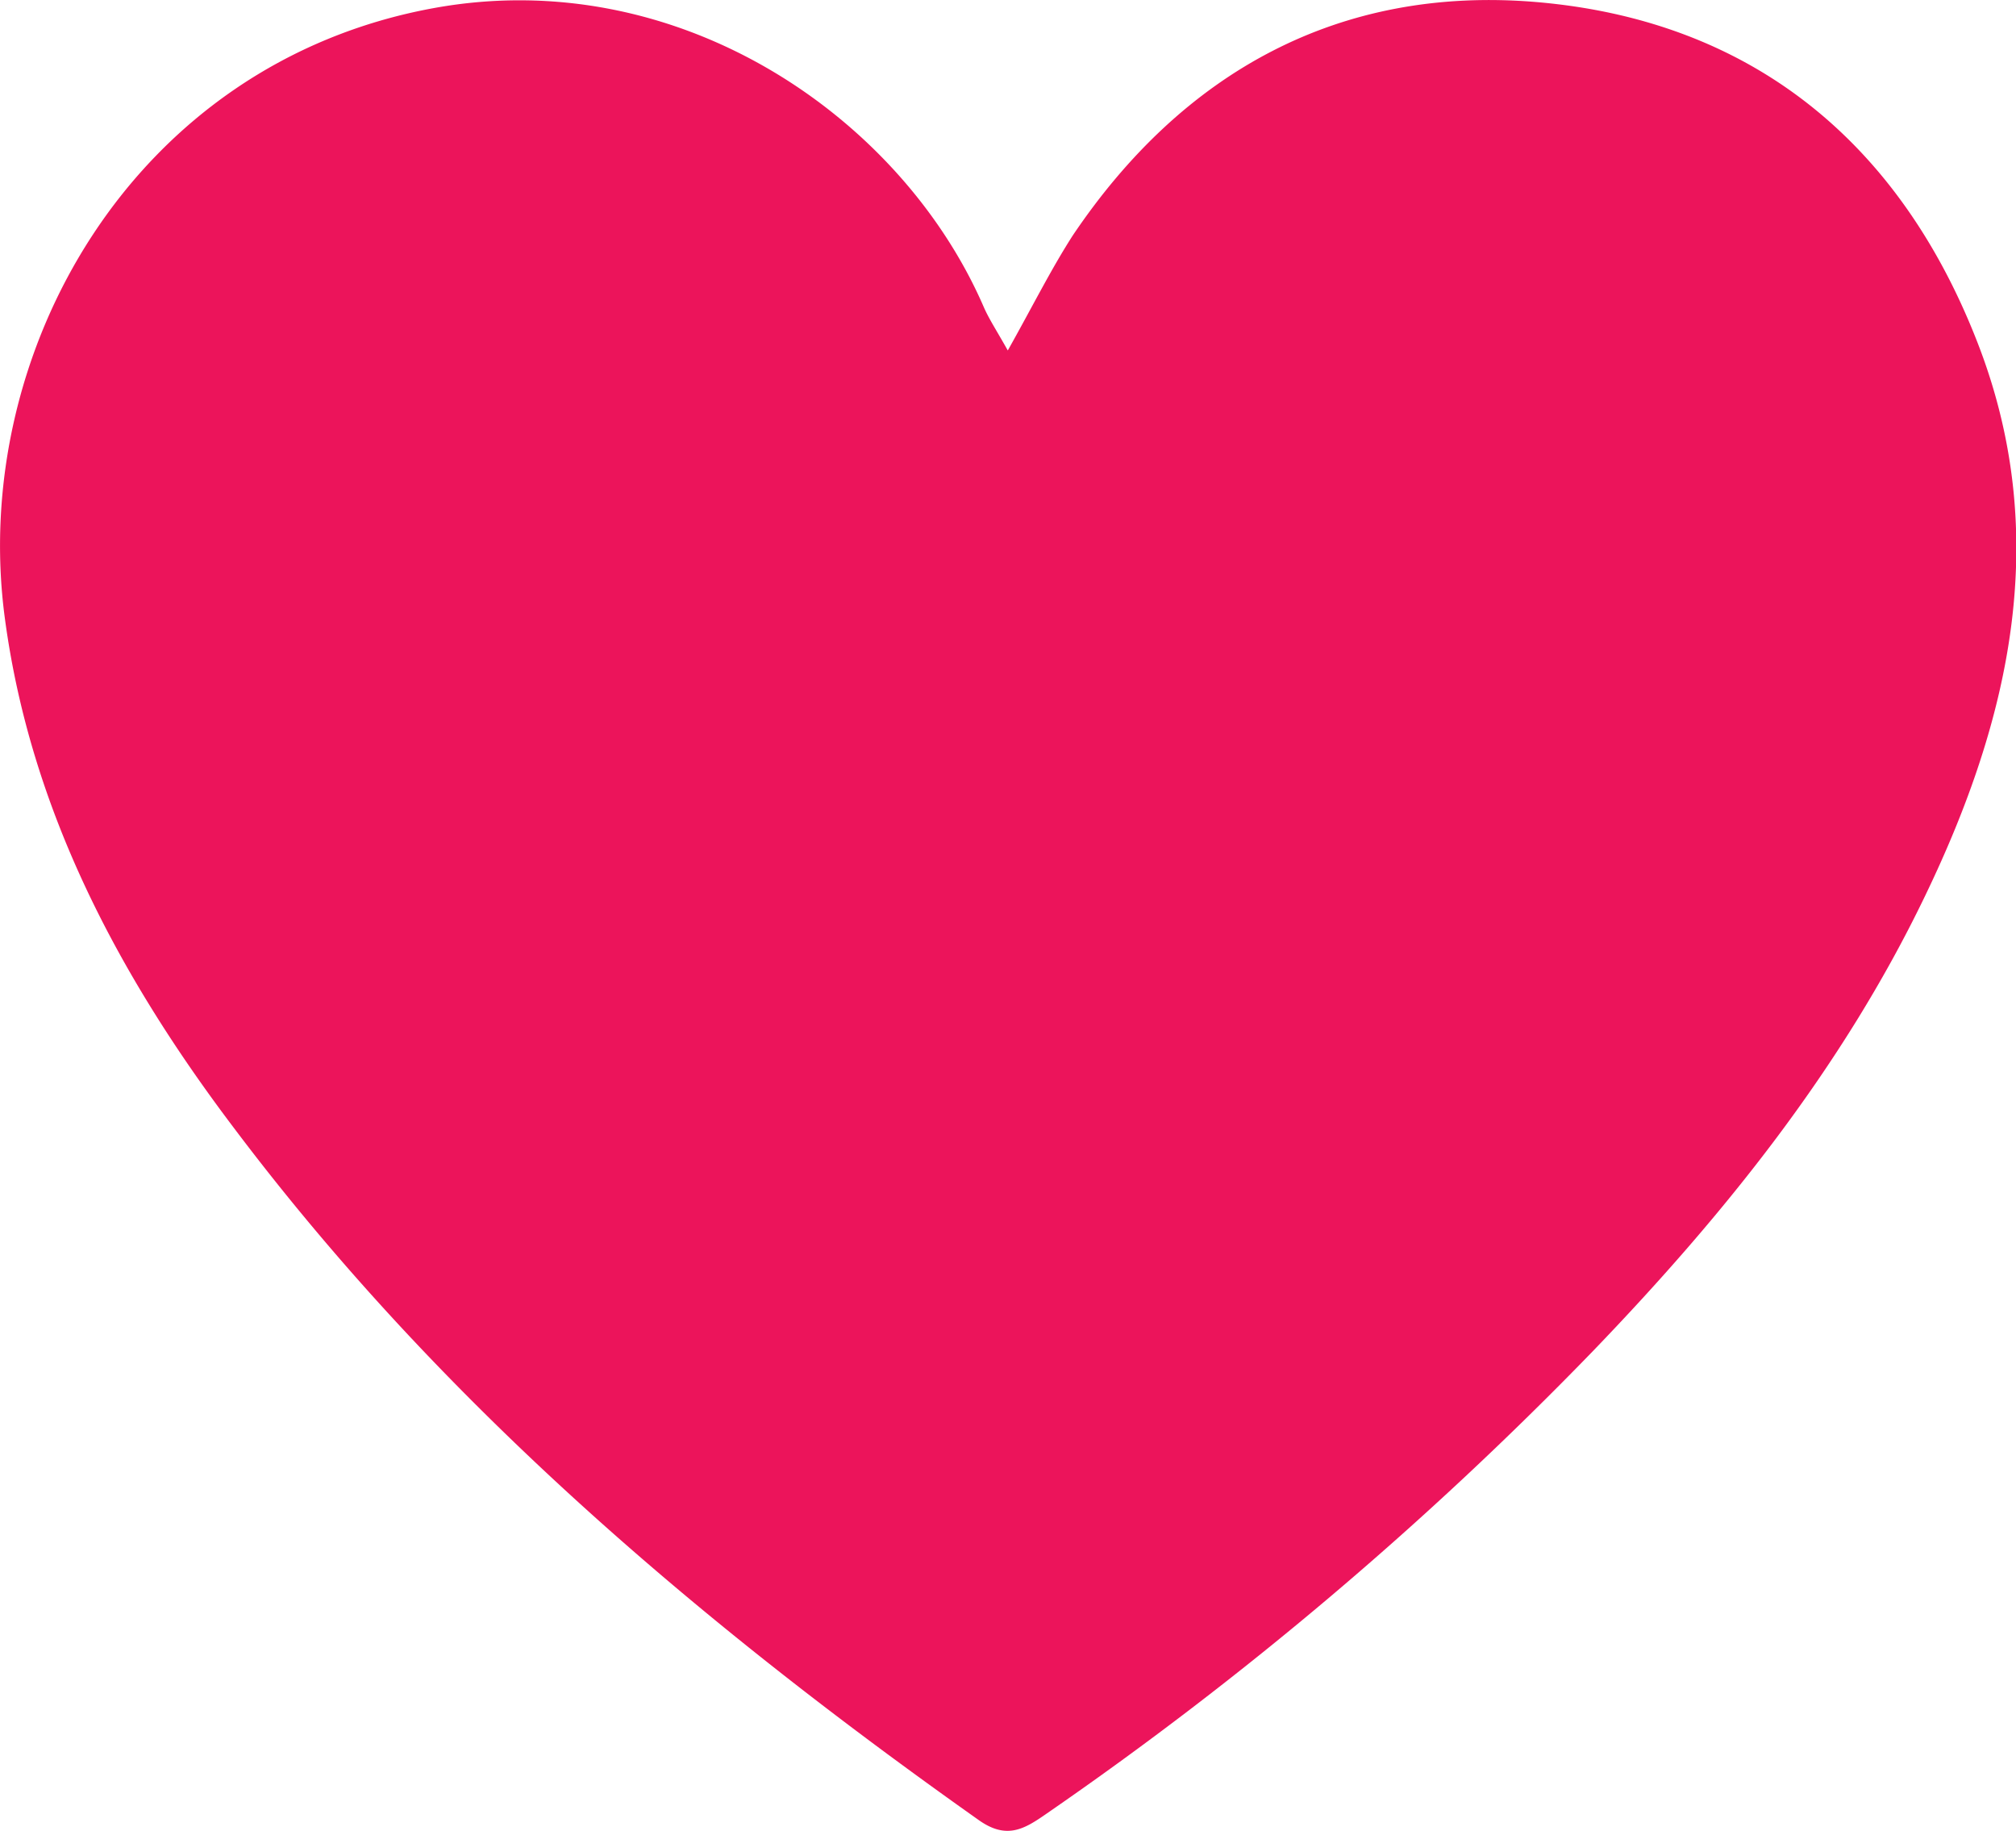 <svg xmlns="http://www.w3.org/2000/svg" viewBox="0 0 140.45 127.52"><title>liked_solid</title><g data-name="Warstwa 2"><g data-name="Layer 1"><g ><path d="M70.21,24.41c1.72-3.06,3-5.63,4.52-8C82.41,5,93.31-1,107,.14c14.85,1.25,25.21,9.6,30.69,23.52C143,37.1,140.1,50,134.12,62.39c-5.77,12-14,22.22-23.18,31.75a252.53,252.53,0,0,1-38,32.16c-1.55,1.08-2.79,1.86-4.75.47C48.72,113,30.72,97.71,16.31,78.58,8.3,68,2.11,56.41.33,43-2.11,24.63,9.2,4.39,30.24.56c17-3.09,32.53,7.55,38.29,20.81C68.9,22.22,69.42,23,70.21,24.41Z" style="fill:#ec145b"/></g></g></g></svg>